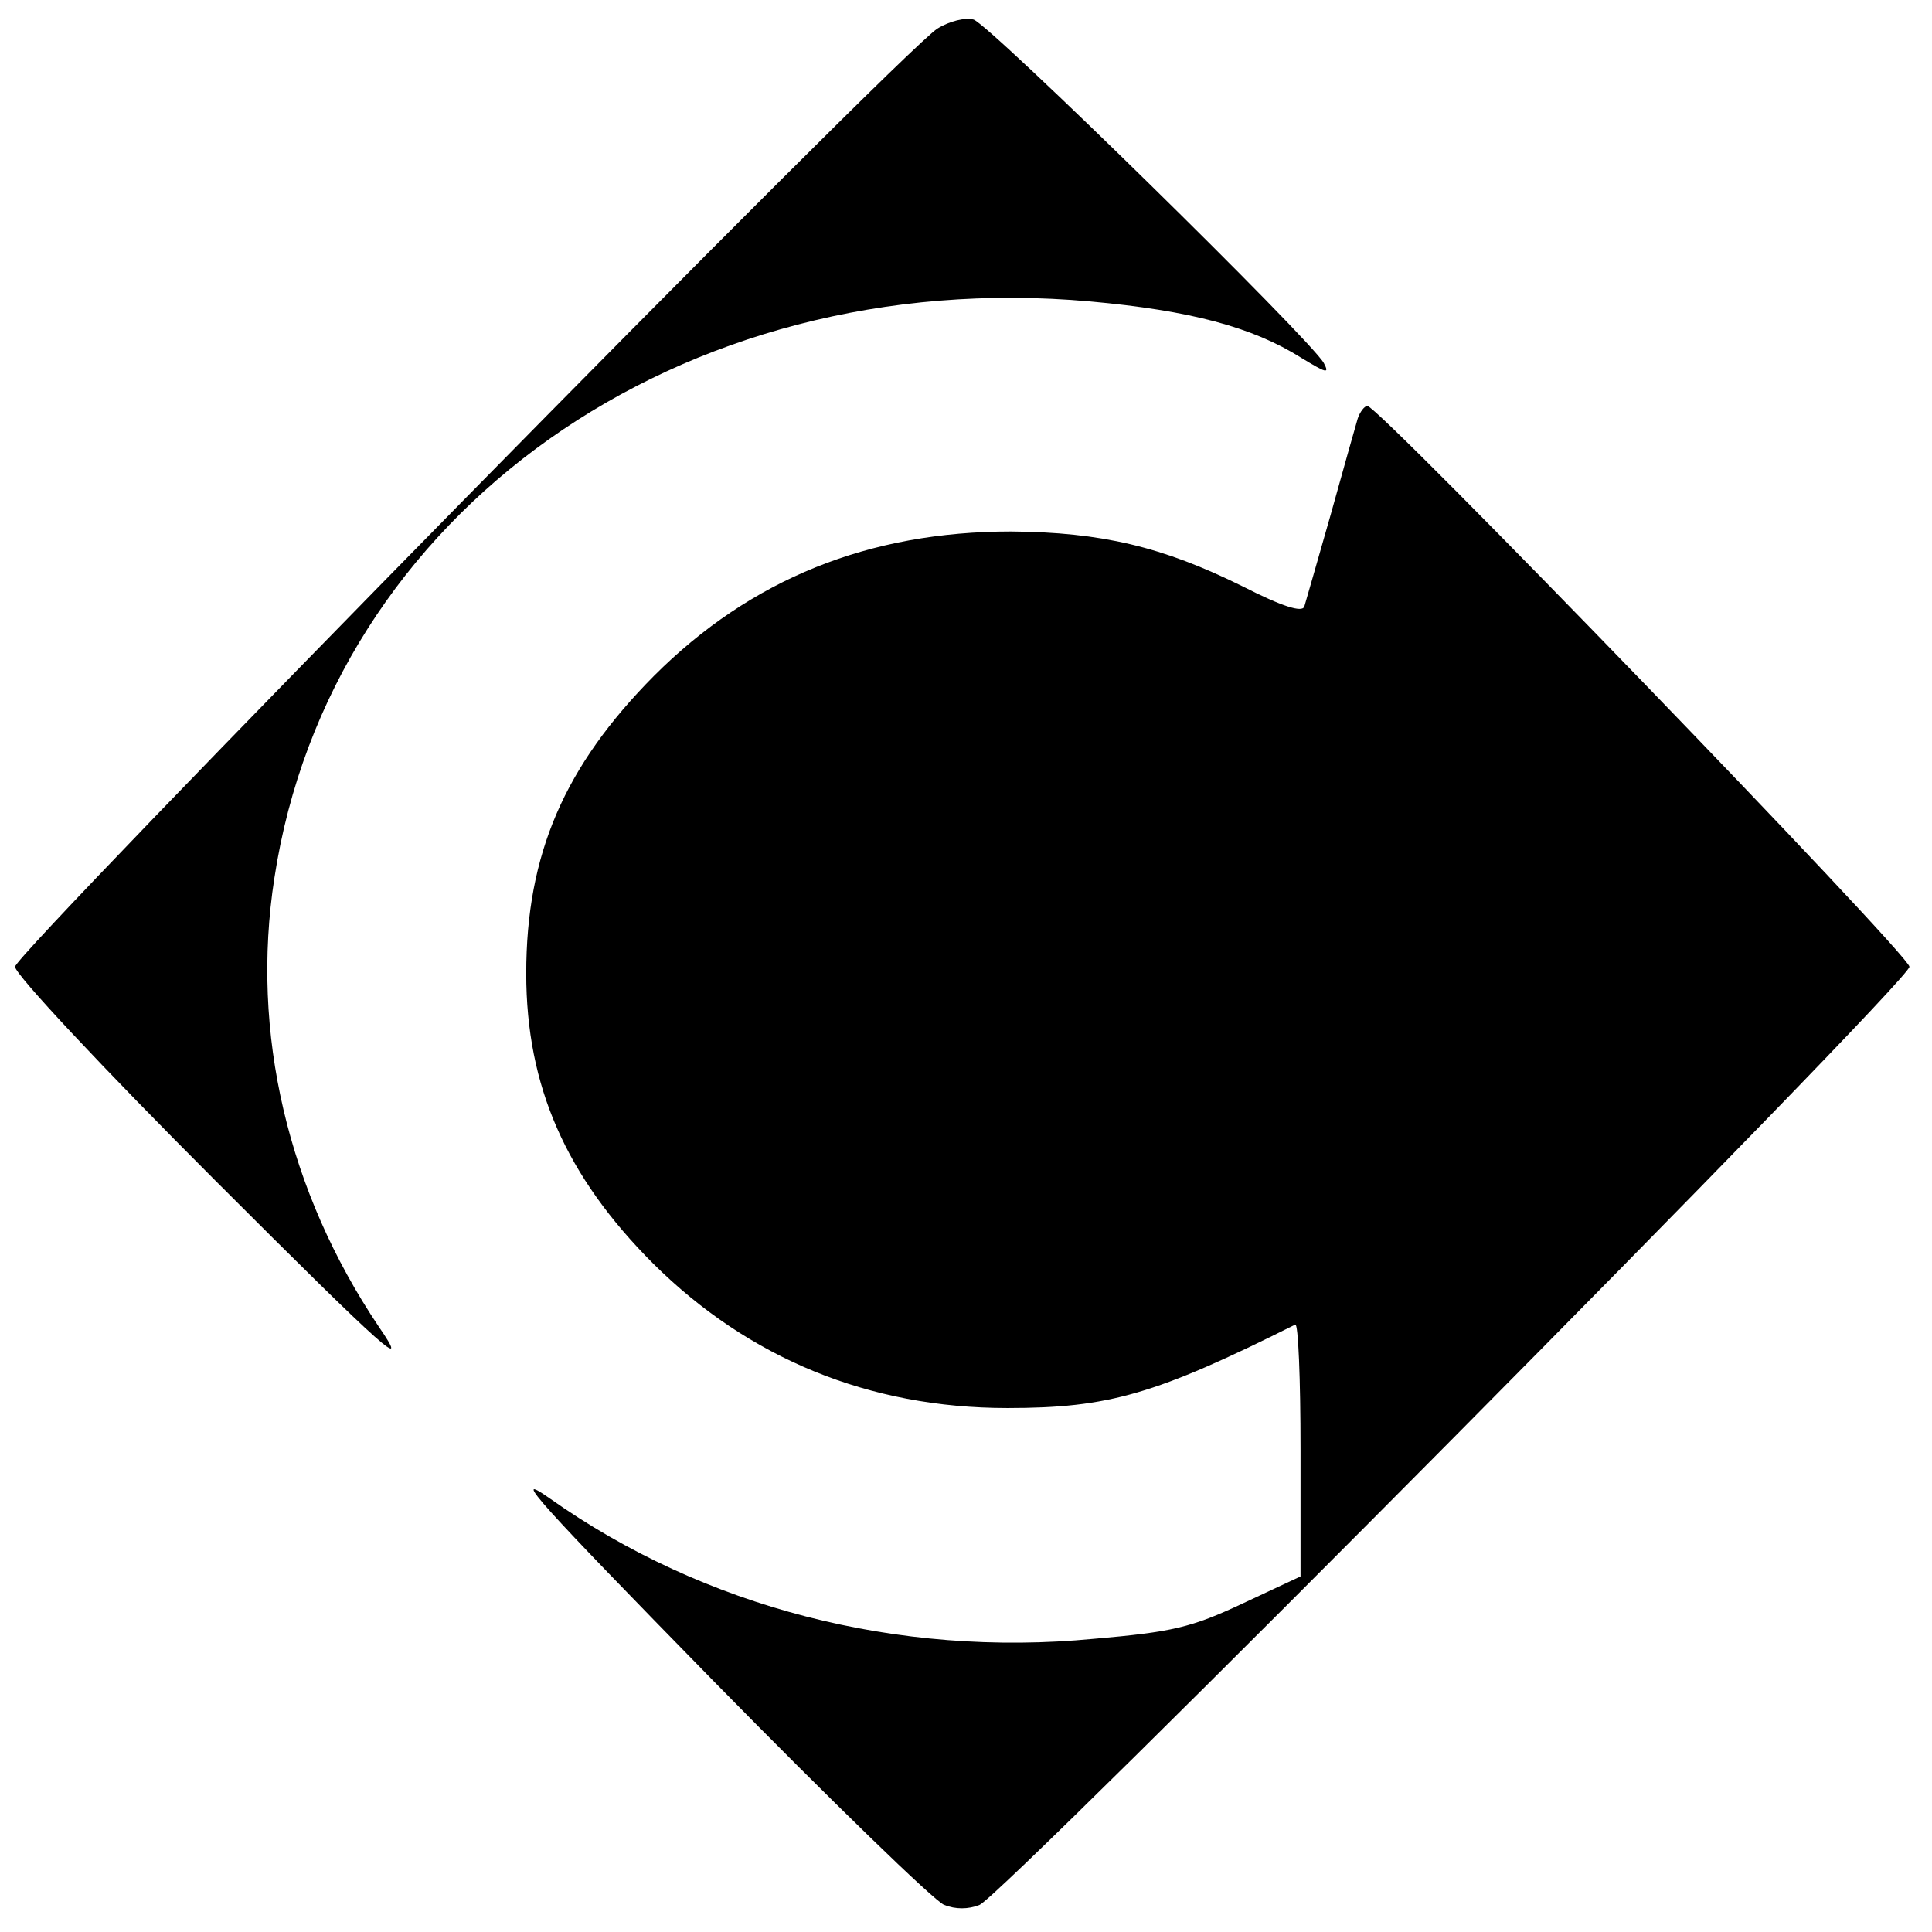 <?xml version="1.0" standalone="no"?>
<!DOCTYPE svg PUBLIC "-//W3C//DTD SVG 20010904//EN"
 "http://www.w3.org/TR/2001/REC-SVG-20010904/DTD/svg10.dtd">
<svg version="1.0" xmlns="http://www.w3.org/2000/svg"
 width="257pt" height="257pt" viewBox="0 0 257 257"
 preserveAspectRatio="xMidYMid meet">
<g transform="translate(0,257) scale(0.1,-0.1)"
fill="#000000" stroke="none">
<path d="M1247 2532 c-48 -30 -1227 -1230 -1227 -1248 0 -10 117 -135 266
-284 233 -233 260 -256 218 -195 -121 180 -171 391 -139 597 74 486 540 816
1085 767 133 -12 216 -34 281 -75 33 -20 38 -22 30 -7 -17 31 -445 451 -466
457 -11 3 -32 -2 -48 -12z"/>
<path d="M1806 2013 c-3 -10 -19 -67 -36 -128 -17 -60 -33 -115 -35 -122 -3
-8 -29 0 -82 27 -107 53 -188 72 -308 73 -189 0 -346 -63 -475 -192 -119 -120
-170 -237 -170 -396 0 -150 53 -270 169 -386 127 -126 287 -192 471 -192 135
0 197 18 383 111 4 2 7 -72 7 -166 l0 -169 -77 -36 c-68 -32 -94 -38 -198 -47
-261 -25 -519 42 -724 187 -54 38 -13 -7 218 -243 156 -159 294 -293 307 -298
15 -6 32 -6 47 0 33 14 1237 1228 1237 1248 0 16 -706 746 -721 746 -4 0 -10
-8 -13 -17z"/>
</g>
</svg>
